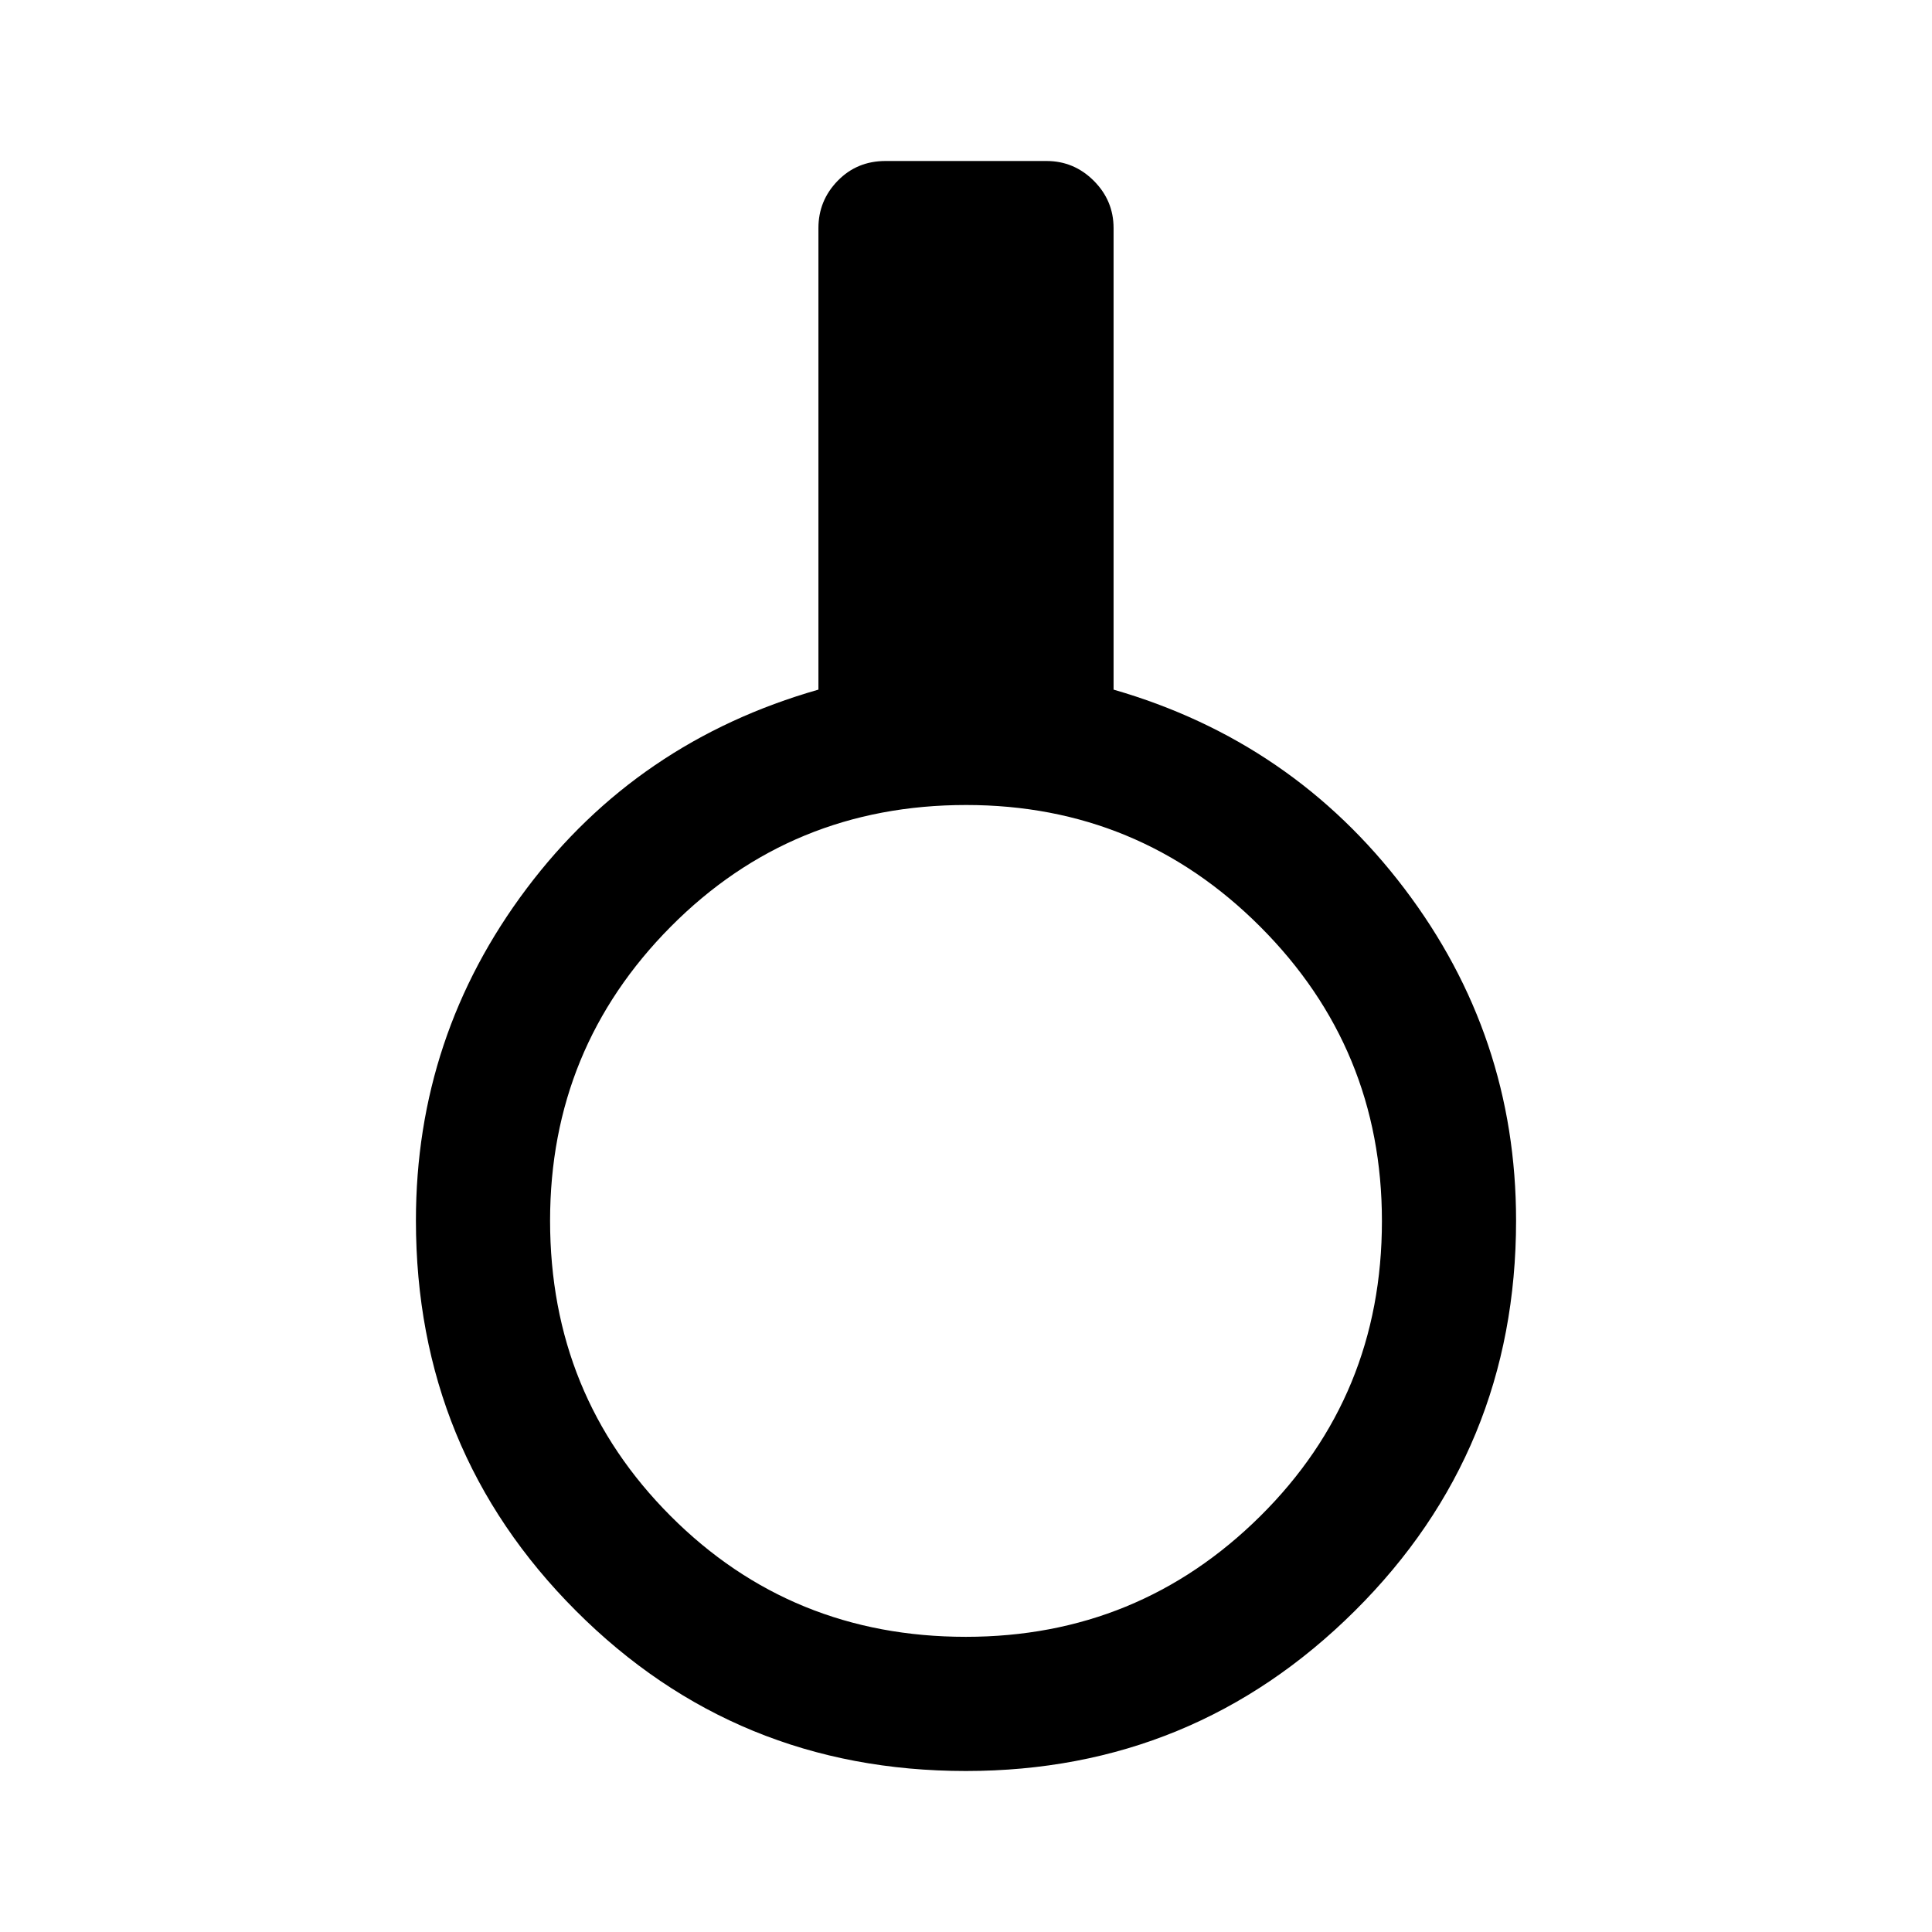<svg xmlns="http://www.w3.org/2000/svg" height="40" viewBox="0 -960 960 960" width="40"><path d="M479.92-80q-114.25 0-193.75-79.61t-79.5-193.9q0-91.82 55-164.97t145-98.85v-229.34q0-13.66 9.58-23.5Q425.83-880 440-880h80q13.67 0 23.5 9.83 9.83 9.84 9.83 23.5v229.34q89 25.7 144.5 98.85 55.5 73.15 55.5 164.97 0 114.29-80.07 193.9T479.92-80Zm.01-66.67q85.74 0 146.24-59.91 60.5-59.91 60.5-146.68 0-85.74-60.43-146.24Q565.82-560 480.09-560q-86.76 0-146.76 60.42-60 60.43-60 146.15 0 86.76 59.92 146.76 59.91 60 146.68 60Z"/></svg>